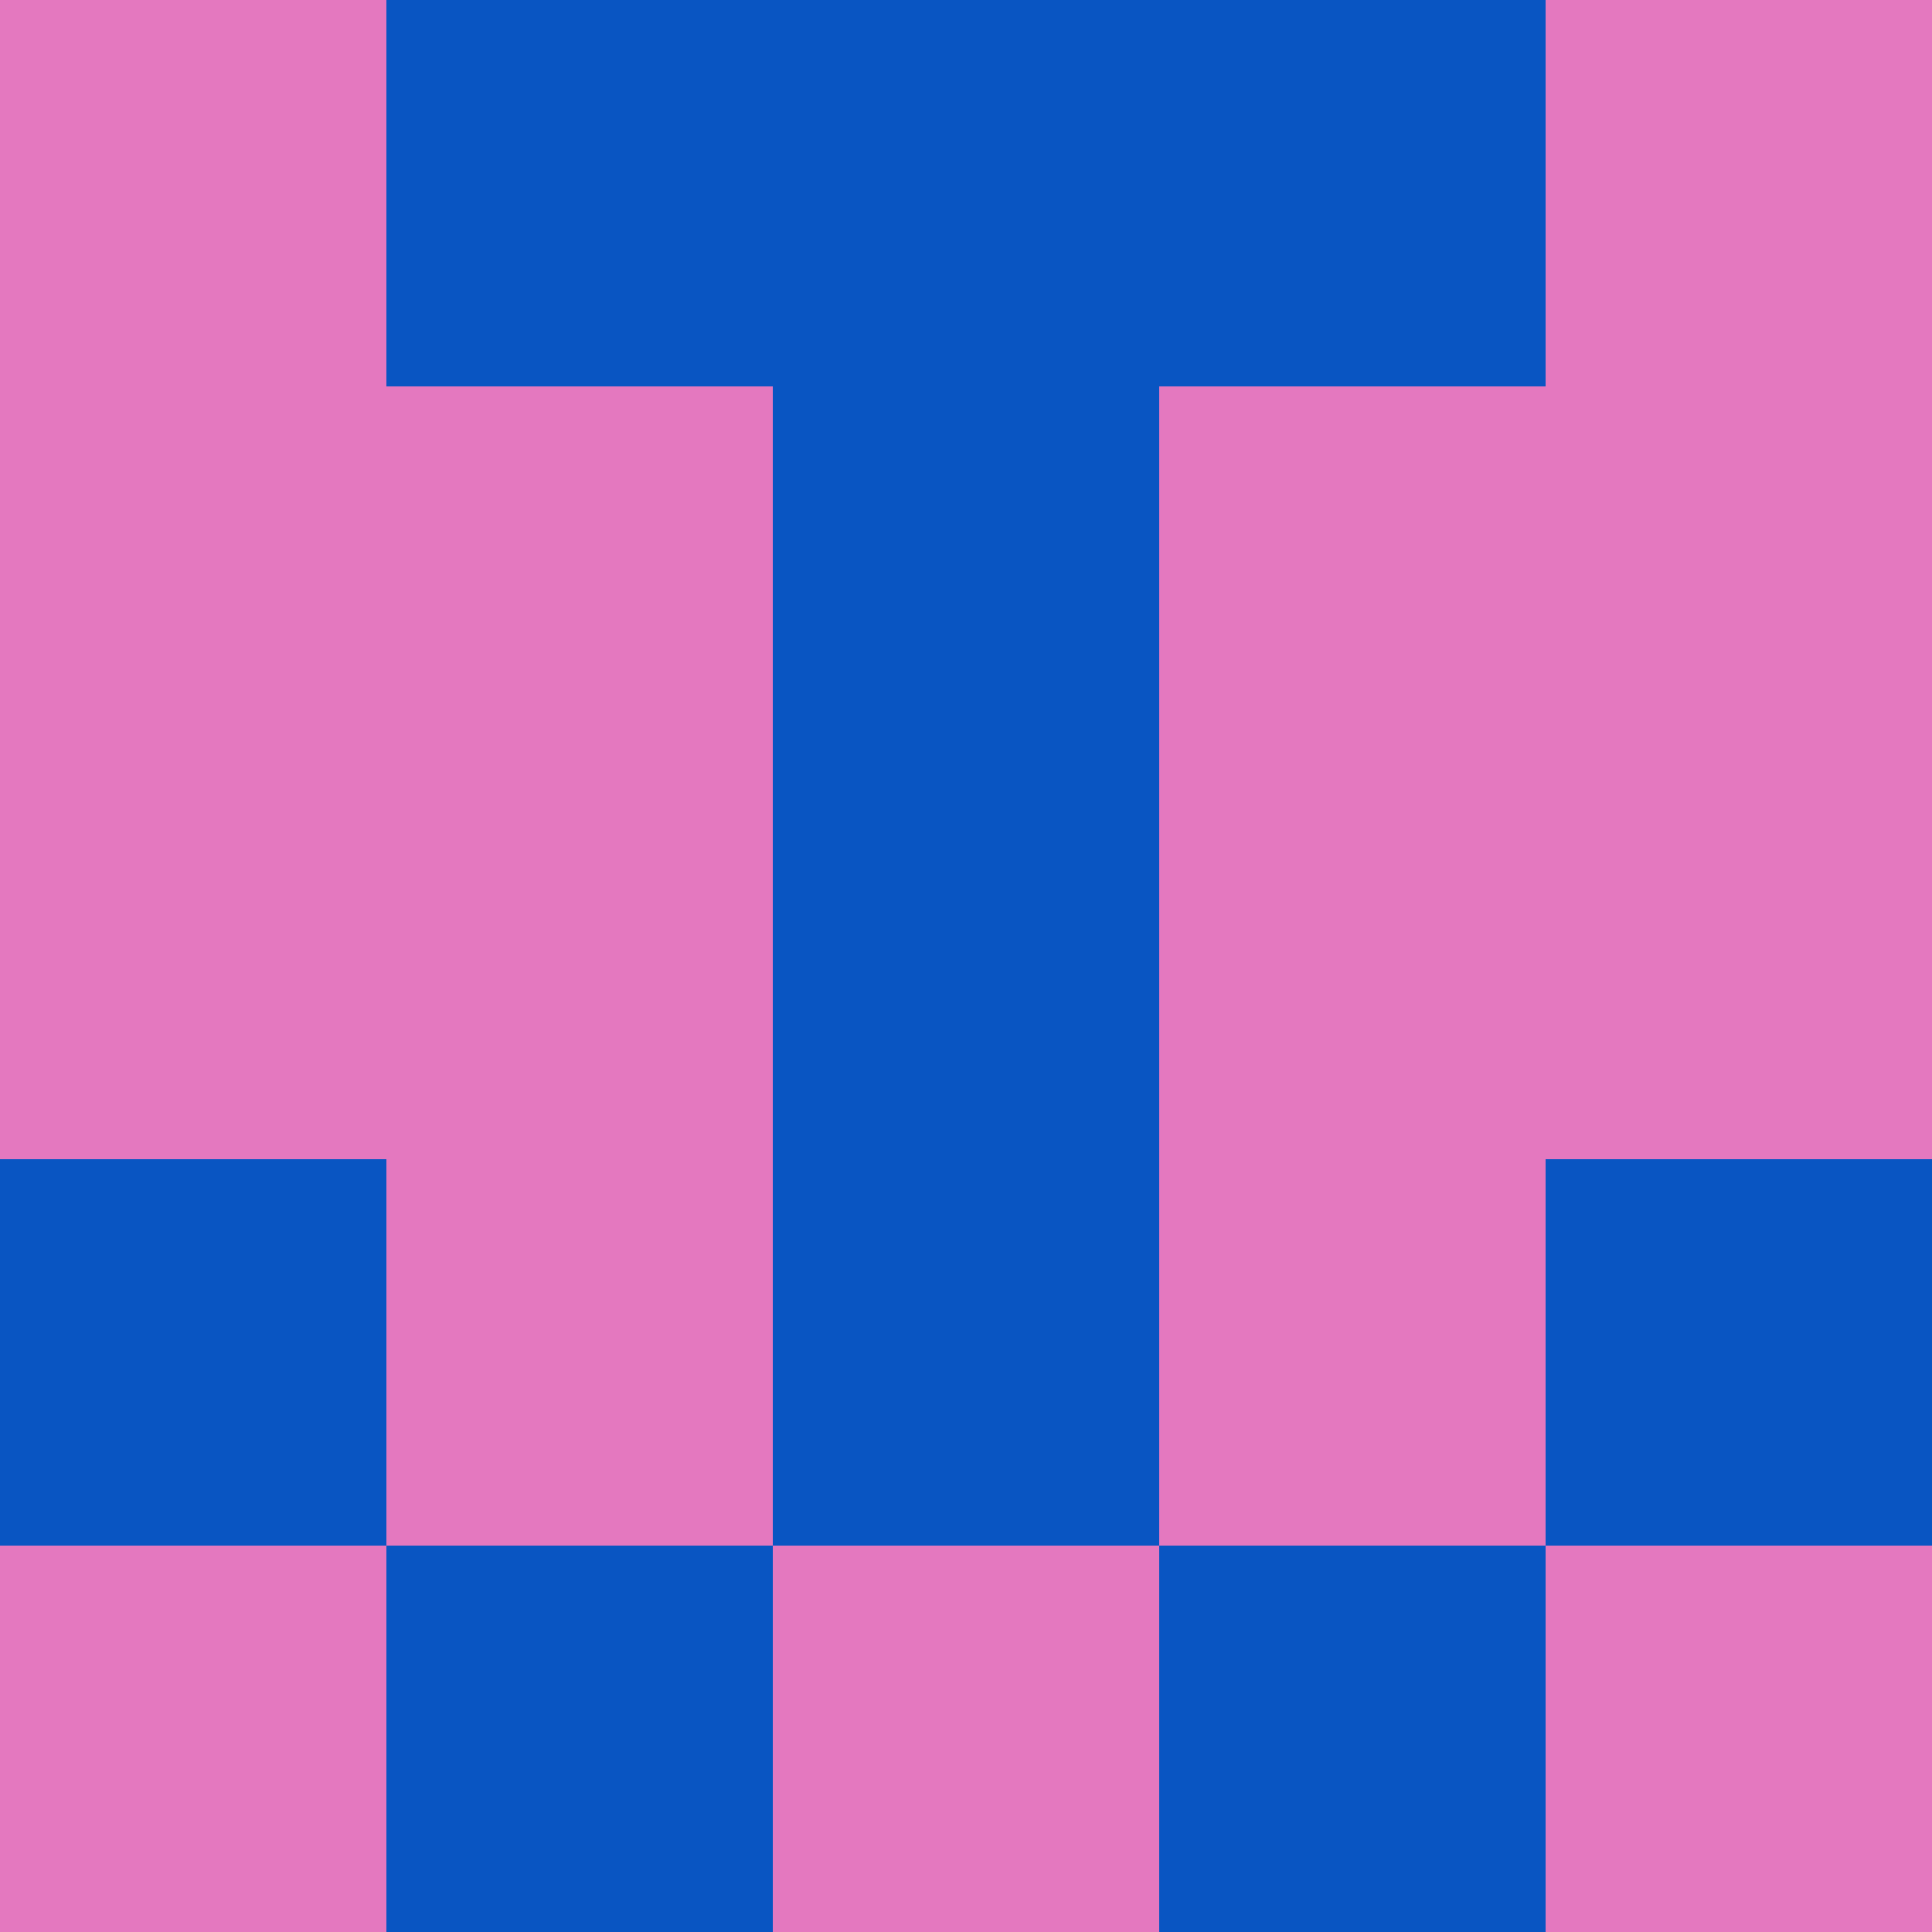 <?xml version="1.0" encoding="utf-8"?>
<!DOCTYPE svg PUBLIC "-//W3C//DTD SVG 20010904//EN"
        "http://www.w3.org/TR/2001/REC-SVG-20010904/DTD/svg10.dtd">

<svg width="400" height="400" viewBox="0 0 5 5"
    xmlns="http://www.w3.org/2000/svg"
    xmlns:xlink="http://www.w3.org/1999/xlink">
            <rect x="0" y="0" width="1" height="1" fill="#E478BF" />
        <rect x="0" y="1" width="1" height="1" fill="#E478BF" />
        <rect x="0" y="2" width="1" height="1" fill="#E478BF" />
        <rect x="0" y="3" width="1" height="1" fill="#0955C2" />
        <rect x="0" y="4" width="1" height="1" fill="#E478BF" />
                <rect x="1" y="0" width="1" height="1" fill="#0955C2" />
        <rect x="1" y="1" width="1" height="1" fill="#E478BF" />
        <rect x="1" y="2" width="1" height="1" fill="#E478BF" />
        <rect x="1" y="3" width="1" height="1" fill="#E478BF" />
        <rect x="1" y="4" width="1" height="1" fill="#0955C2" />
                <rect x="2" y="0" width="1" height="1" fill="#0955C2" />
        <rect x="2" y="1" width="1" height="1" fill="#0955C2" />
        <rect x="2" y="2" width="1" height="1" fill="#0955C2" />
        <rect x="2" y="3" width="1" height="1" fill="#0955C2" />
        <rect x="2" y="4" width="1" height="1" fill="#E478BF" />
                <rect x="3" y="0" width="1" height="1" fill="#0955C2" />
        <rect x="3" y="1" width="1" height="1" fill="#E478BF" />
        <rect x="3" y="2" width="1" height="1" fill="#E478BF" />
        <rect x="3" y="3" width="1" height="1" fill="#E478BF" />
        <rect x="3" y="4" width="1" height="1" fill="#0955C2" />
                <rect x="4" y="0" width="1" height="1" fill="#E478BF" />
        <rect x="4" y="1" width="1" height="1" fill="#E478BF" />
        <rect x="4" y="2" width="1" height="1" fill="#E478BF" />
        <rect x="4" y="3" width="1" height="1" fill="#0955C2" />
        <rect x="4" y="4" width="1" height="1" fill="#E478BF" />
        
</svg>


